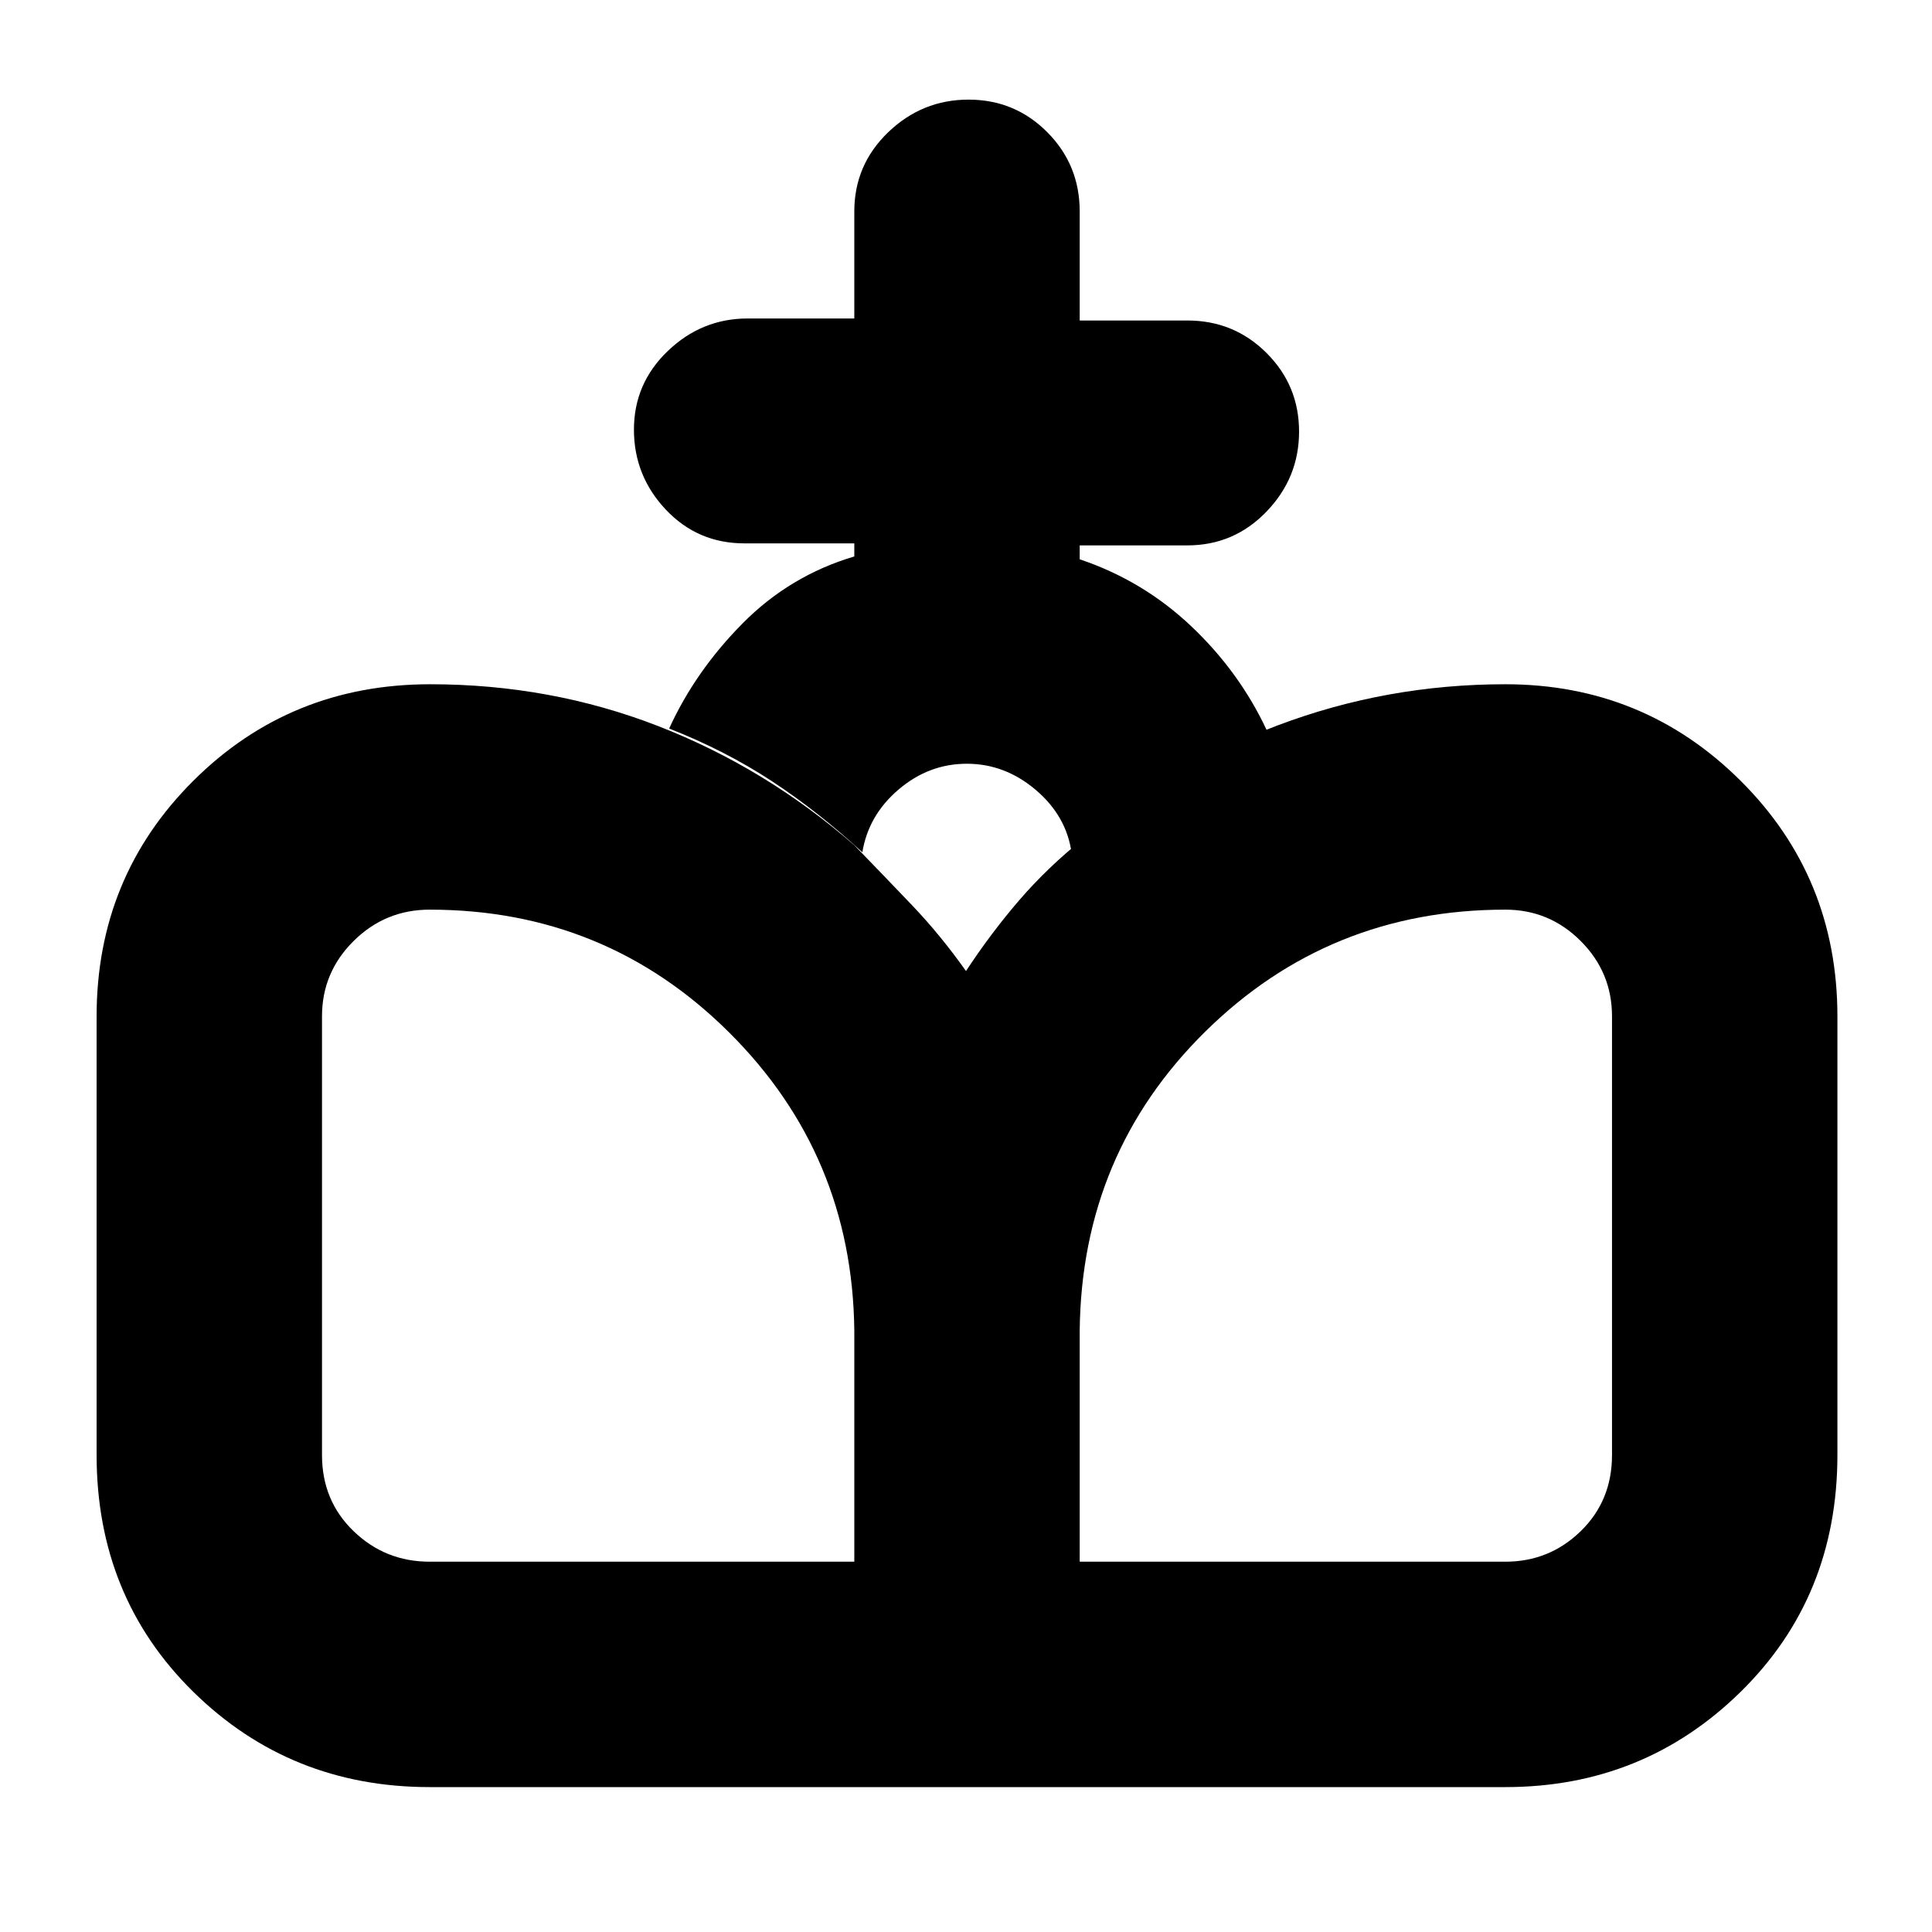 <svg xmlns="http://www.w3.org/2000/svg" height="20" viewBox="0 -960 960 960" width="20"><path d="M481.5-72 480-477.5q12.33-18.78 26.41-35.14 14.09-16.36 31.93-30.63Q580.5-579 634.71-599.5 688.91-620 748-620q68.66 0 116.83 47.89T913-454.89v217.78q0 70.61-48.17 117.86T748-72H481.5Zm-268 0q-69.23 0-117.36-47.25Q48-166.5 48-237.11v-217.78q0-69.33 48.14-117.22Q144.27-620 213.75-620q59.74 0 113.16 20.73 53.42 20.73 97.59 59.27 14.42 14.85 28.6 29.71 14.19 14.86 26.9 32.79L481.5-72h-268Zm0-112h211v-114.91q-1-87.26-62.3-148.17Q300.9-508 213.5-508q-22.07 0-37.78 15.57Q160-476.86 160-455v218q0 22.7 15.72 37.85Q191.43-184 213.5-184Zm323 0H748q21.86 0 37.43-15.15T801-237v-218q0-21.86-15.57-37.43T748-508q-87.61 0-149.05 60.54Q537.5-386.92 536.5-299v115Zm-112-499.5v-6.5h-54.58q-23.27 0-39.09-16.79Q315-723.58 315-746.54q0-22.95 16.85-39.08t39.65-16.13h53v-53.17q0-23.18 16.85-39.38 16.85-16.2 39.9-16.2 23.04 0 39.15 16.2 16.1 16.2 16.1 39.38v54.17H590q23.15 0 39.32 16.13 16.18 16.13 16.18 39.08 0 22.96-16.18 39.75Q613.15-689 590-689h-53.5v6.91Q568-671.5 592-648.75 616-626 629.5-597q-25.5 11-51 26t-46 35q-2.5-18.5-17.84-31.5-15.33-13-34.23-13-18.89 0-33.91 12.79-15.02 12.79-18.02 31.21-21.77-20.07-44.88-35.29Q360.5-587 332.5-598q13-28.5 36.5-52.25t55.5-33.25Z"/></svg>